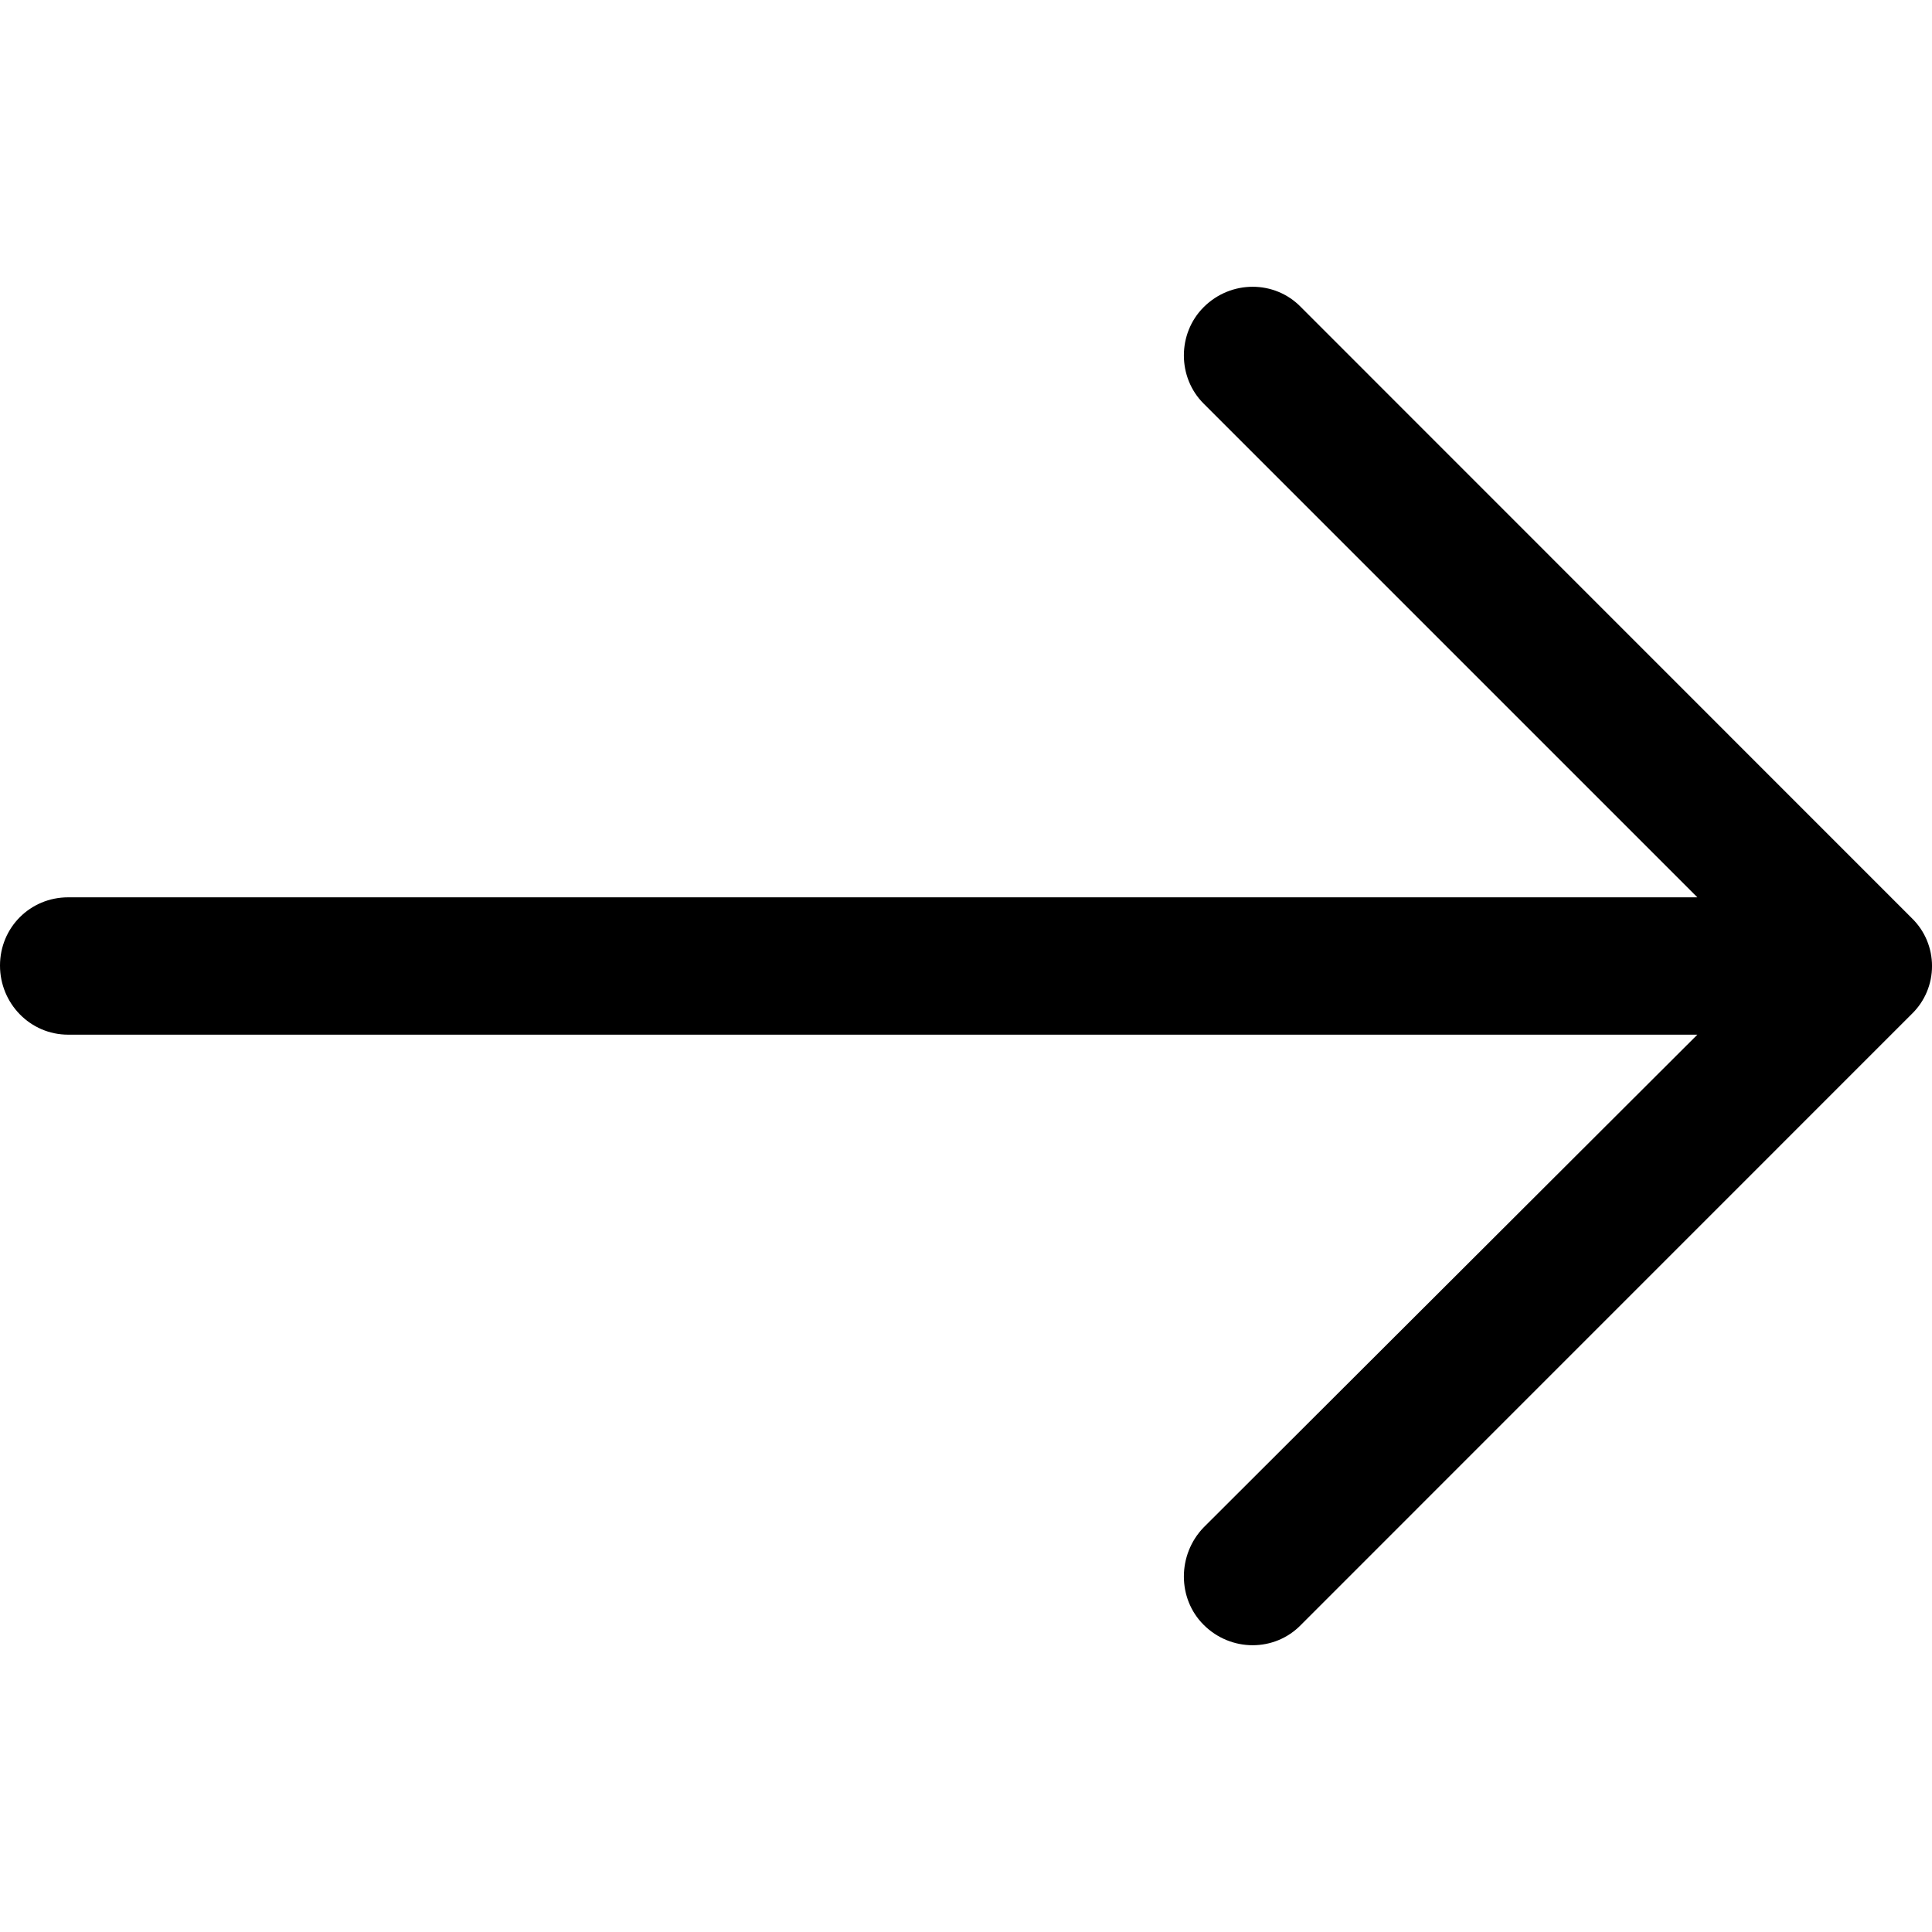 <svg width="22" height="22" viewBox="0 0 22 22" fill="none" xmlns="http://www.w3.org/2000/svg">
<path d="M14.815 3.498C14.515 3.188 14.016 3.188 13.706 3.498C13.406 3.798 13.406 4.297 13.706 4.596L19.328 10.218H0.776C0.344 10.218 0 10.562 0 10.995C0 11.427 0.344 11.782 0.776 11.782H19.328L13.706 17.393C13.406 17.704 13.406 18.203 13.706 18.502C14.016 18.812 14.515 18.812 14.815 18.502L21.767 11.549C22.078 11.25 22.078 10.751 21.767 10.452L14.815 3.498Z" fill="black"/>
</svg>
